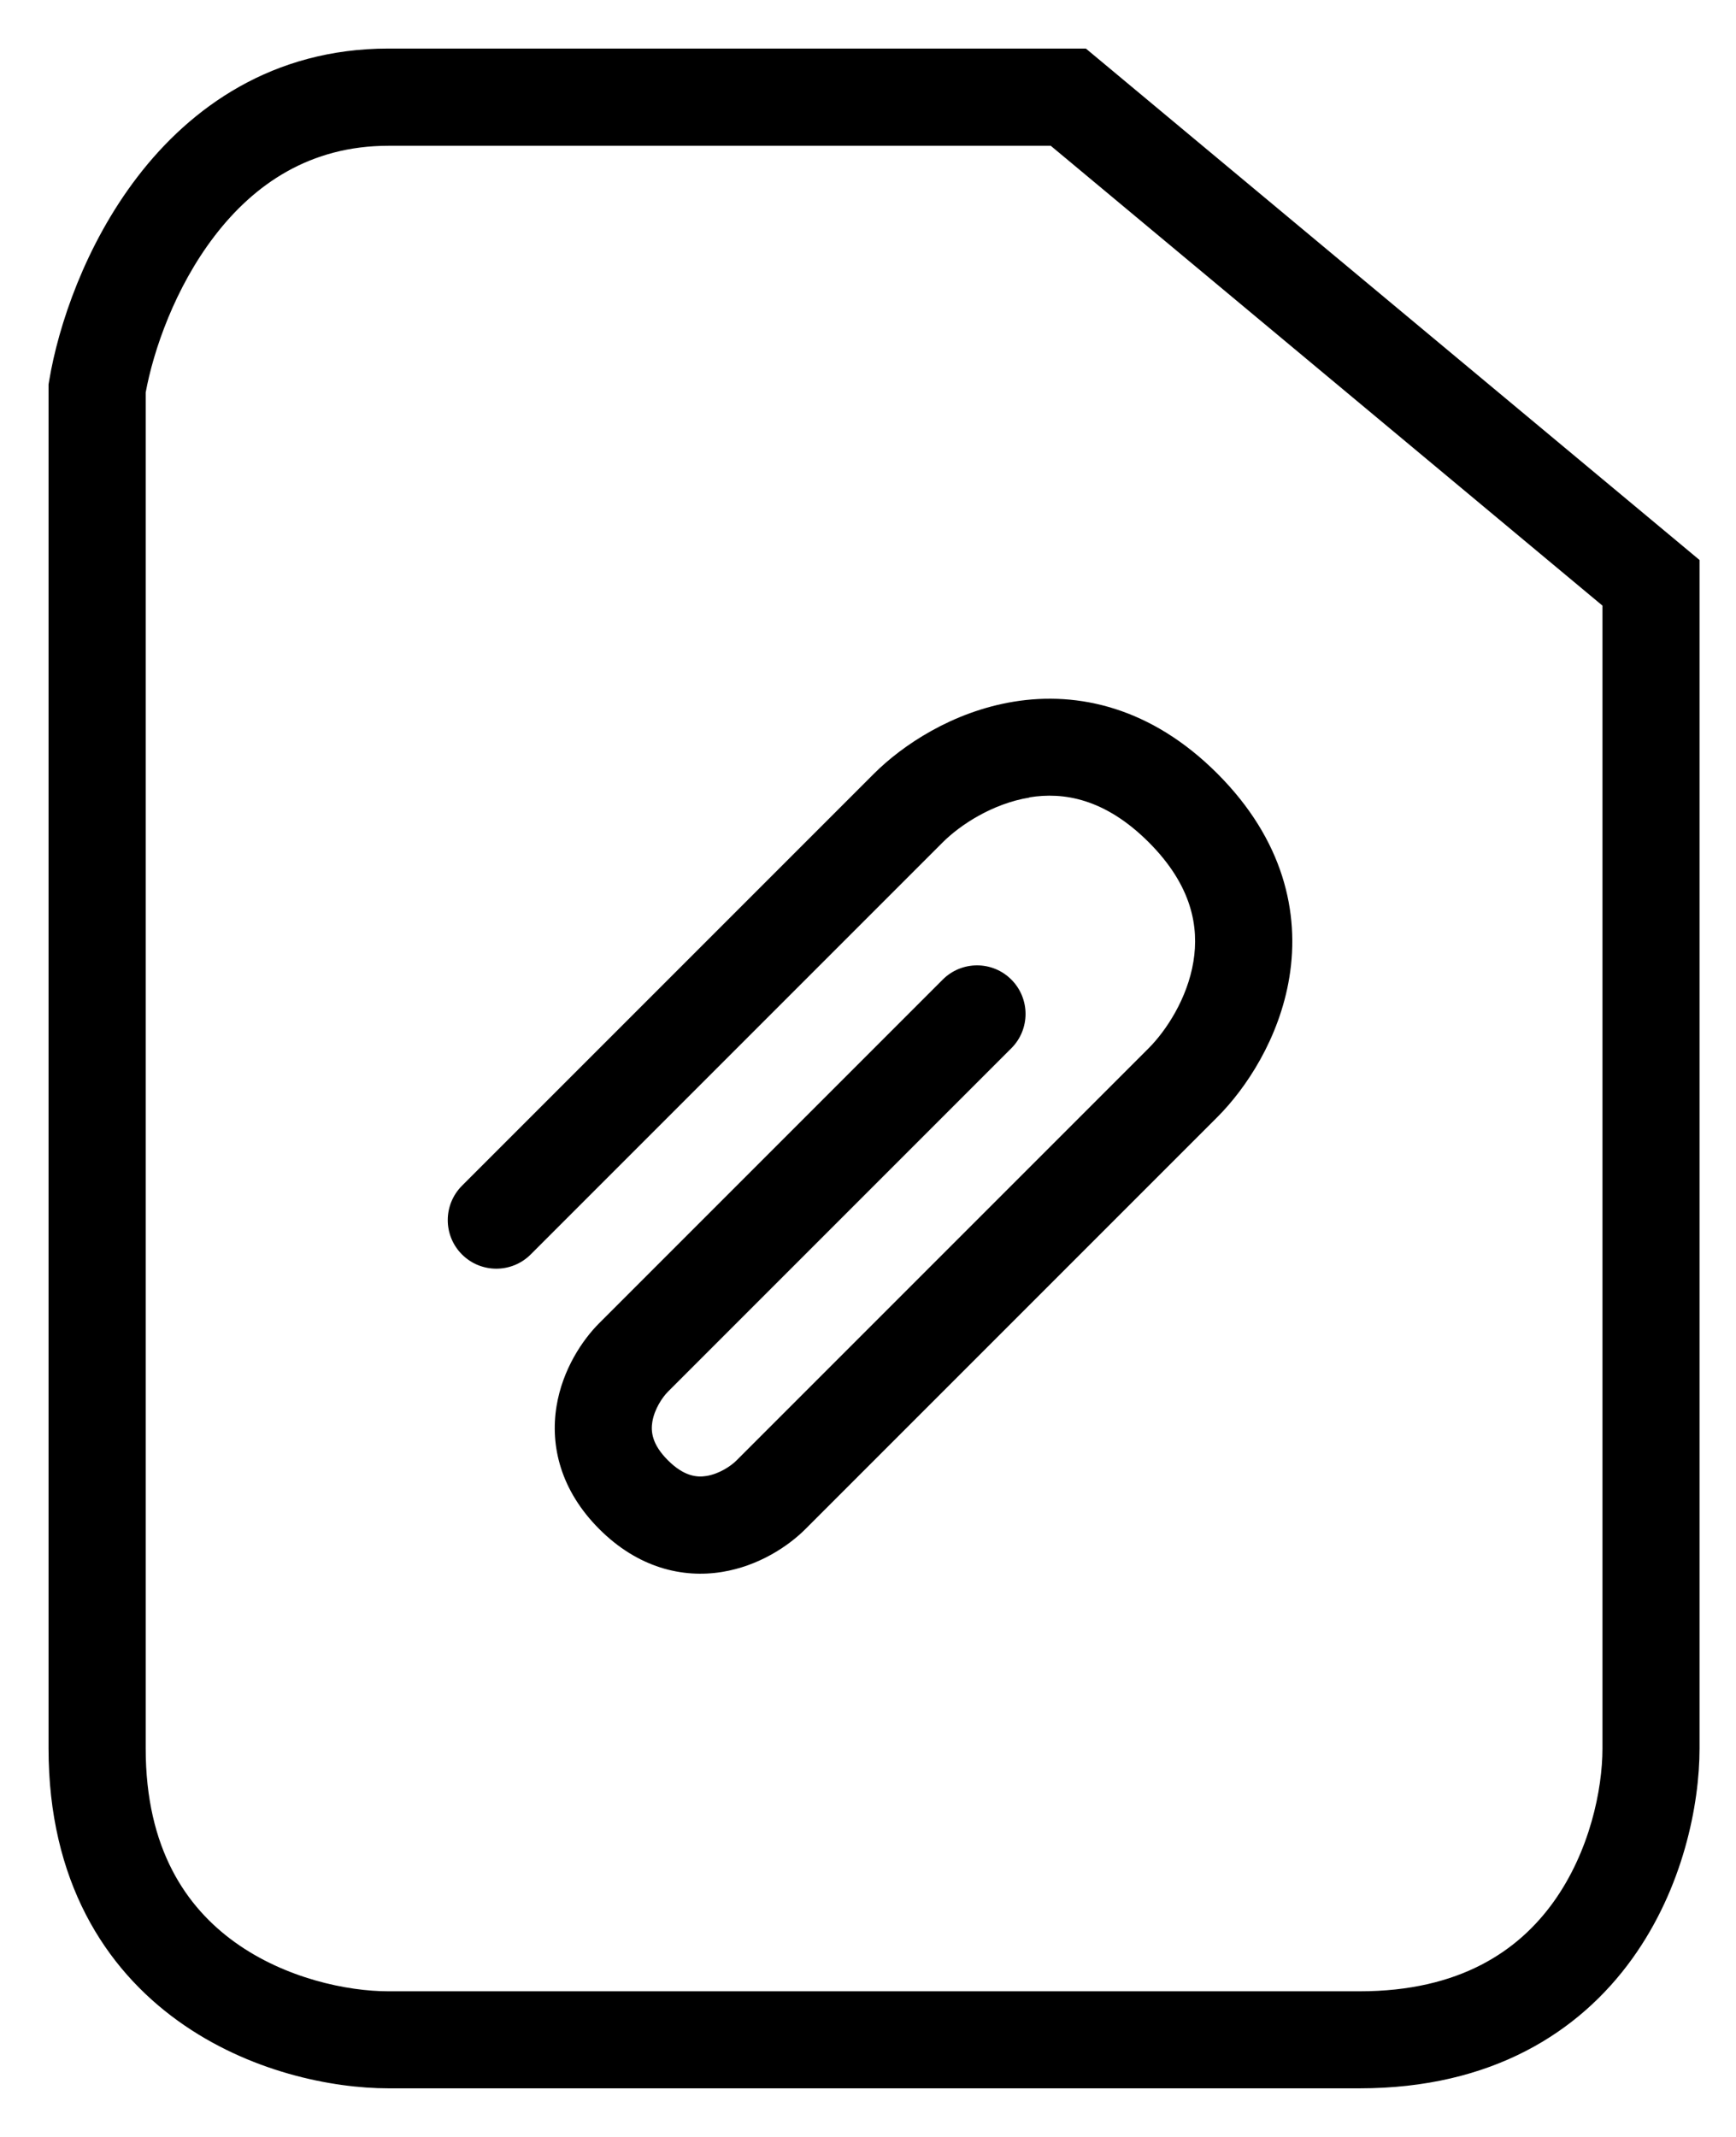 <!-- Generated by IcoMoon.io -->
<svg version="1.1" xmlns="http://www.w3.org/2000/svg" width="26" height="32" viewBox="0 0 26 32">
<title>attacement-folder</title>
<path d="M2.182 5.881v20.301c0 1.508 0.612 2.381 1.334 2.901 0.759 0.546 1.691 0.736 2.302 0.736h14.545c1.508 0 2.381-0.612 2.901-1.334 0.546-0.759 0.736-1.691 0.736-2.302v-17.114l-8.263-6.886h-9.919c-1.174 0-2.009 0.574-2.605 1.352-0.592 0.772-0.916 1.712-1.032 2.348zM2.059 2.648c0.798-1.041 2.024-1.921 3.759-1.921h10.445l9.191 7.659v17.795c0 0.844-0.247 2.093-1.010 3.152-0.789 1.096-2.099 1.939-4.081 1.939h-14.545c-0.844 0-2.093-0.247-3.152-1.010-1.096-0.789-1.939-2.099-1.939-4.081v-20.424l0.010-0.059c0.136-0.819 0.538-2.028 1.322-3.050z"></path>
<path d="M15.419 11.943c-0.554 0.090-1.039 0.41-1.3 0.671l-6.171 6.171c-0.284 0.284-0.745 0.284-1.029 0s-0.284-0.744 0-1.029l6.171-6.171c0.425-0.425 1.175-0.928 2.095-1.078 0.965-0.157 2.058 0.087 3.048 1.078s1.235 2.083 1.078 3.048c-0.15 0.92-0.653 1.669-1.078 2.094l-6.171 6.171c-0.254 0.254-0.695 0.551-1.246 0.641-0.596 0.097-1.261-0.062-1.84-0.641s-0.738-1.243-0.641-1.84c0.090-0.551 0.387-0.992 0.641-1.246l5.143-5.143c0.284-0.284 0.745-0.284 1.028 0s0.284 0.744 0 1.028l-5.143 5.143c-0.089 0.089-0.203 0.265-0.234 0.451-0.023 0.141-0.010 0.334 0.234 0.577s0.437 0.257 0.577 0.234c0.186-0.030 0.362-0.144 0.451-0.234l6.171-6.171c0.261-0.261 0.581-0.745 0.671-1.3 0.083-0.509-0.015-1.131-0.671-1.786s-1.277-0.754-1.786-0.671z"></path>
</svg>
